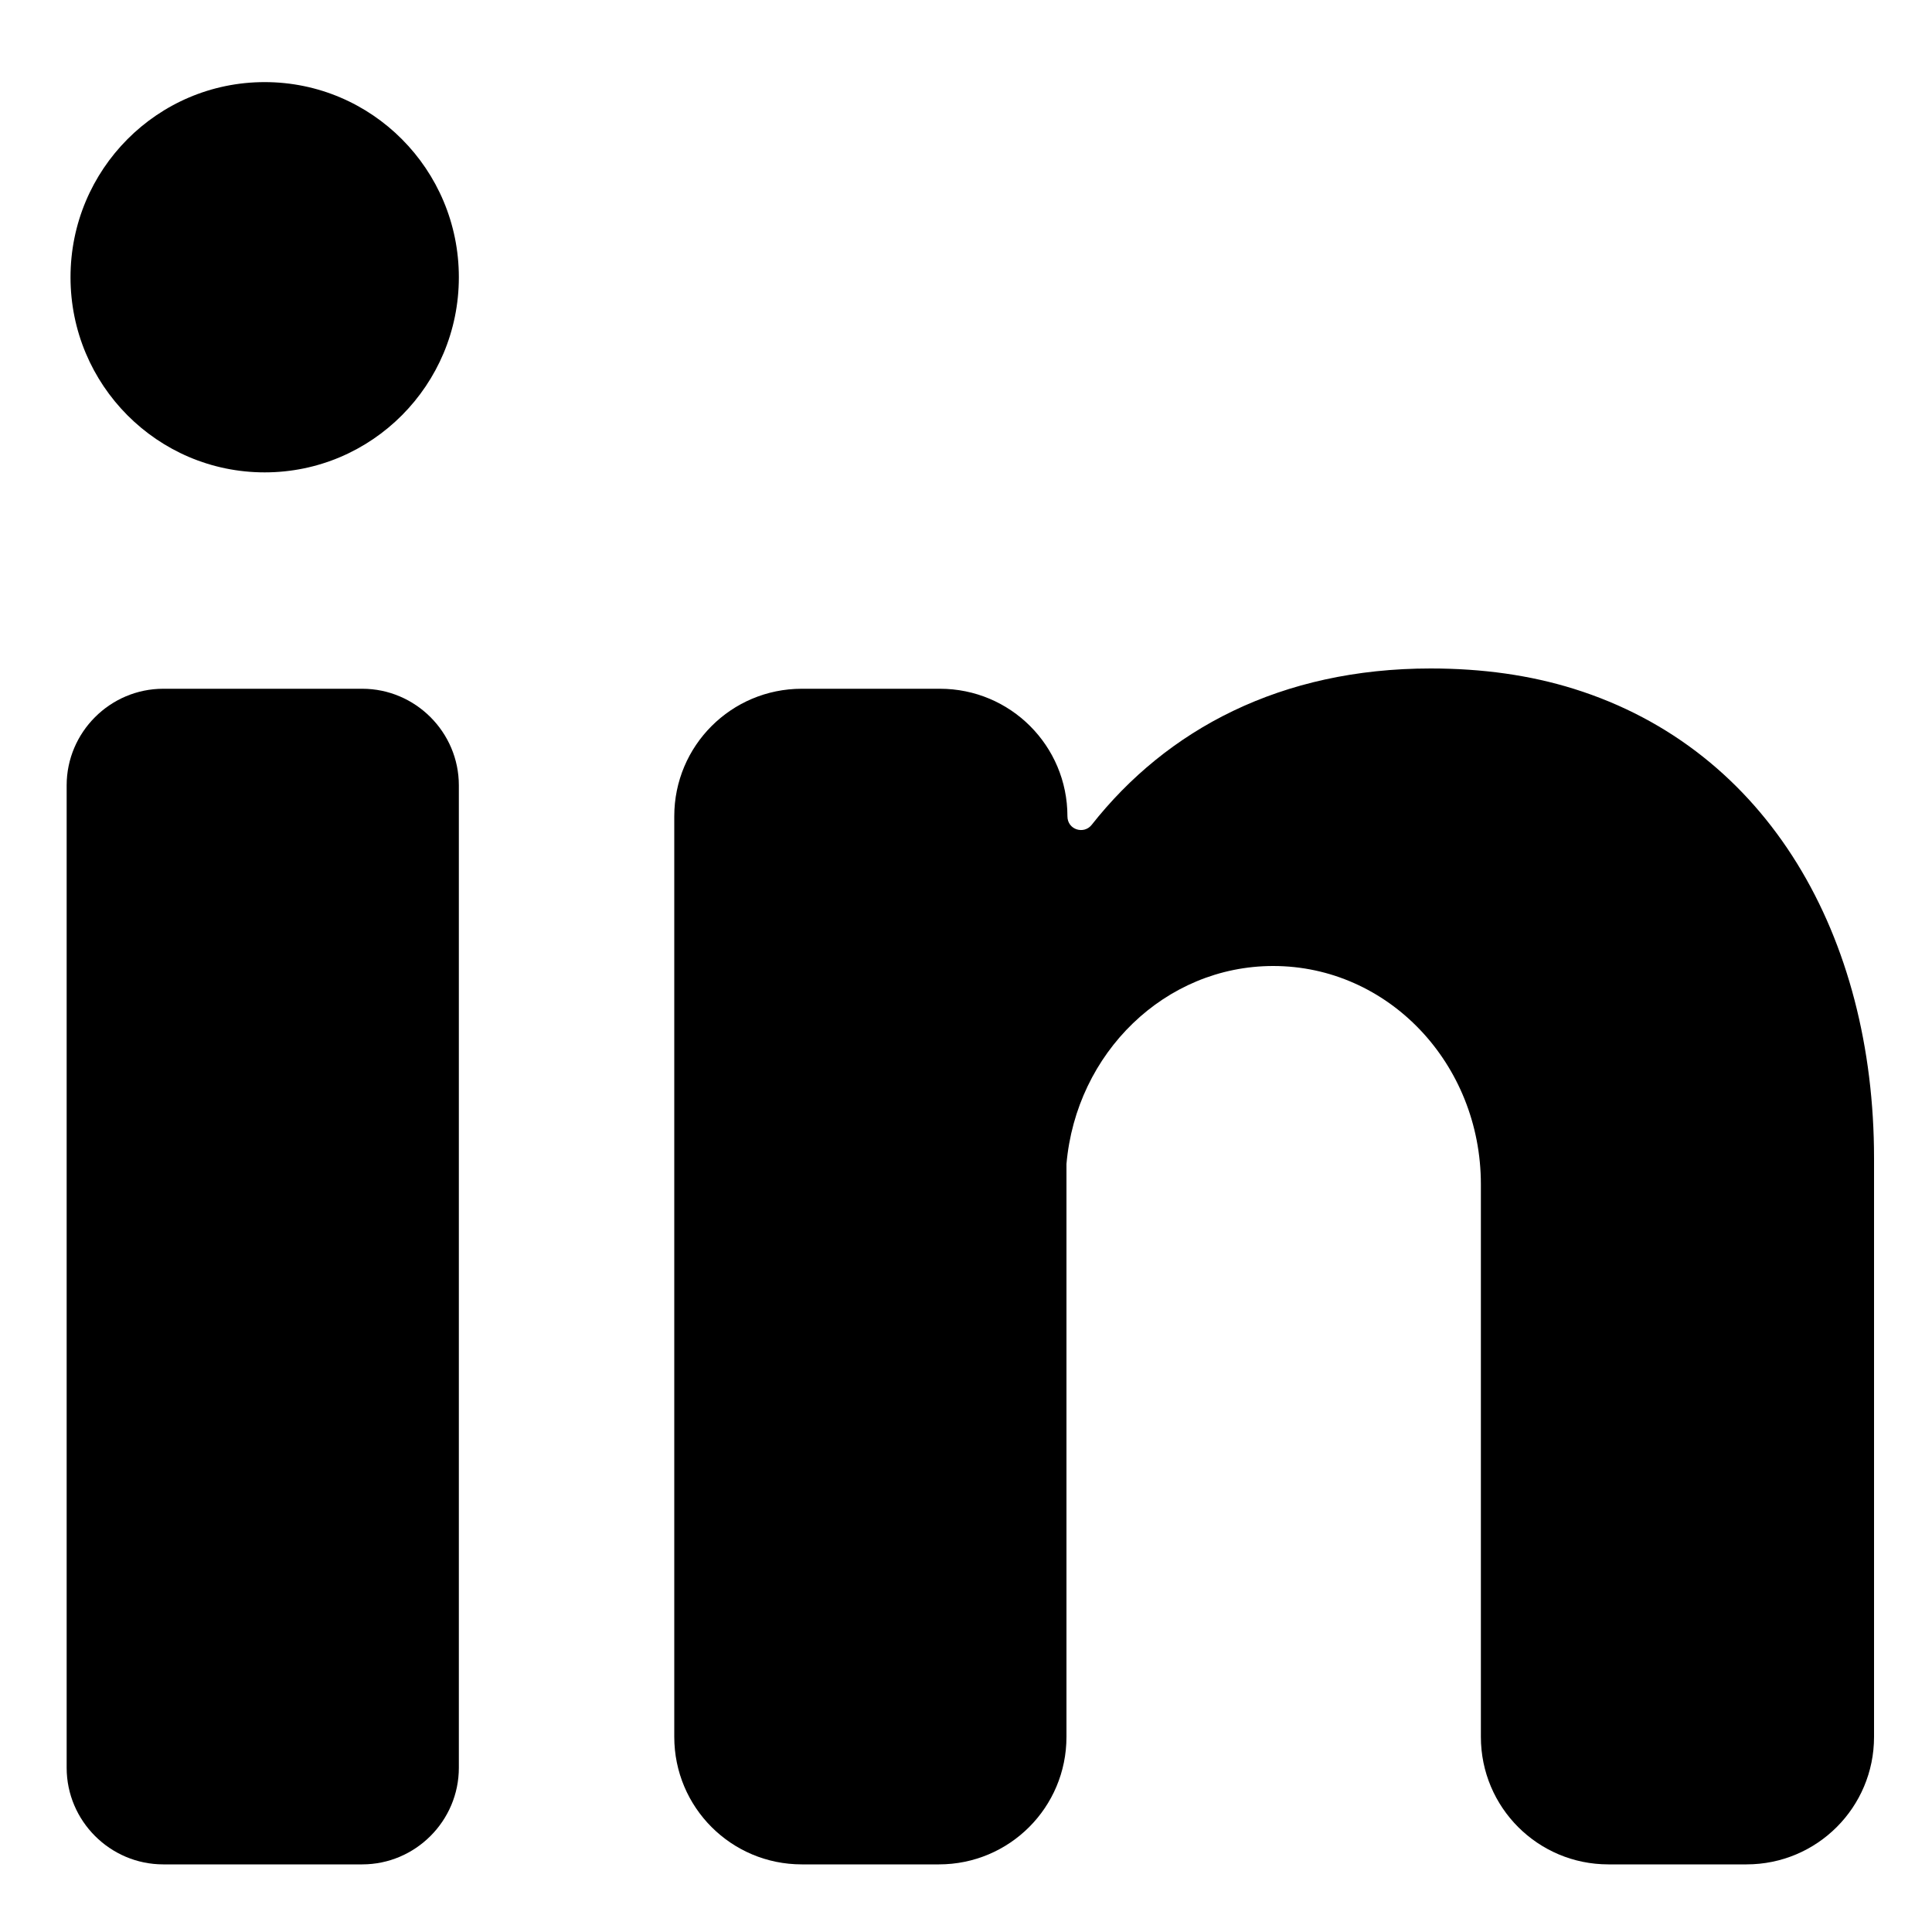 <?xml version="1.0" encoding="utf-8"?>
<!-- Generator: Adobe Illustrator 21.0.0, SVG Export Plug-In . SVG Version: 6.00 Build 0)  -->
<svg version="1.1" id="Layer_2" xmlns="http://www.w3.org/2000/svg" xmlns:xlink="http://www.w3.org/1999/xlink" x="0px" y="0px"
	 width="200px" height="200px" viewBox="0 0 200 200" style="enable-background:new 0 0 200 200;" xml:space="preserve">
<path d="M37.5,193H16.9c-5.5,0-10-4.5-10-10V81.3c0-5.5,4.5-10,10-10h20.6c5.5,0,10,4.5,10,10V183C47.5,188.5,43,193,37.5,193z"/>
<path d="M194,119.9v59.9c0,7.3-5.9,13.2-13.2,13.2h-14.3c-7.3,0-13.2-5.9-13.2-13.2v-57.2c0-12.5-9.6-22.6-21.5-22.6
	c-11.2,0-20.4,9-21.4,20.5v59.3c0,7.3-5.9,13.2-13.2,13.2H83c-7.3,0-13.2-5.9-13.2-13.2V84.5c0-7.3,5.9-13.2,13.2-13.2h14.3
	c7.3,0,13.2,5.9,13.2,13.2v0c0,1.4,1.7,1.9,2.5,0.9c7.8-9.9,19.6-16.2,35.1-16.2c5.4,0,10.3,0.7,14.8,2.1
	C183.1,77.6,194,97,194,119.9z"/>
<ellipse cx="27.4" cy="28.7" rx="20.1" ry="20.2"/>
</svg>
